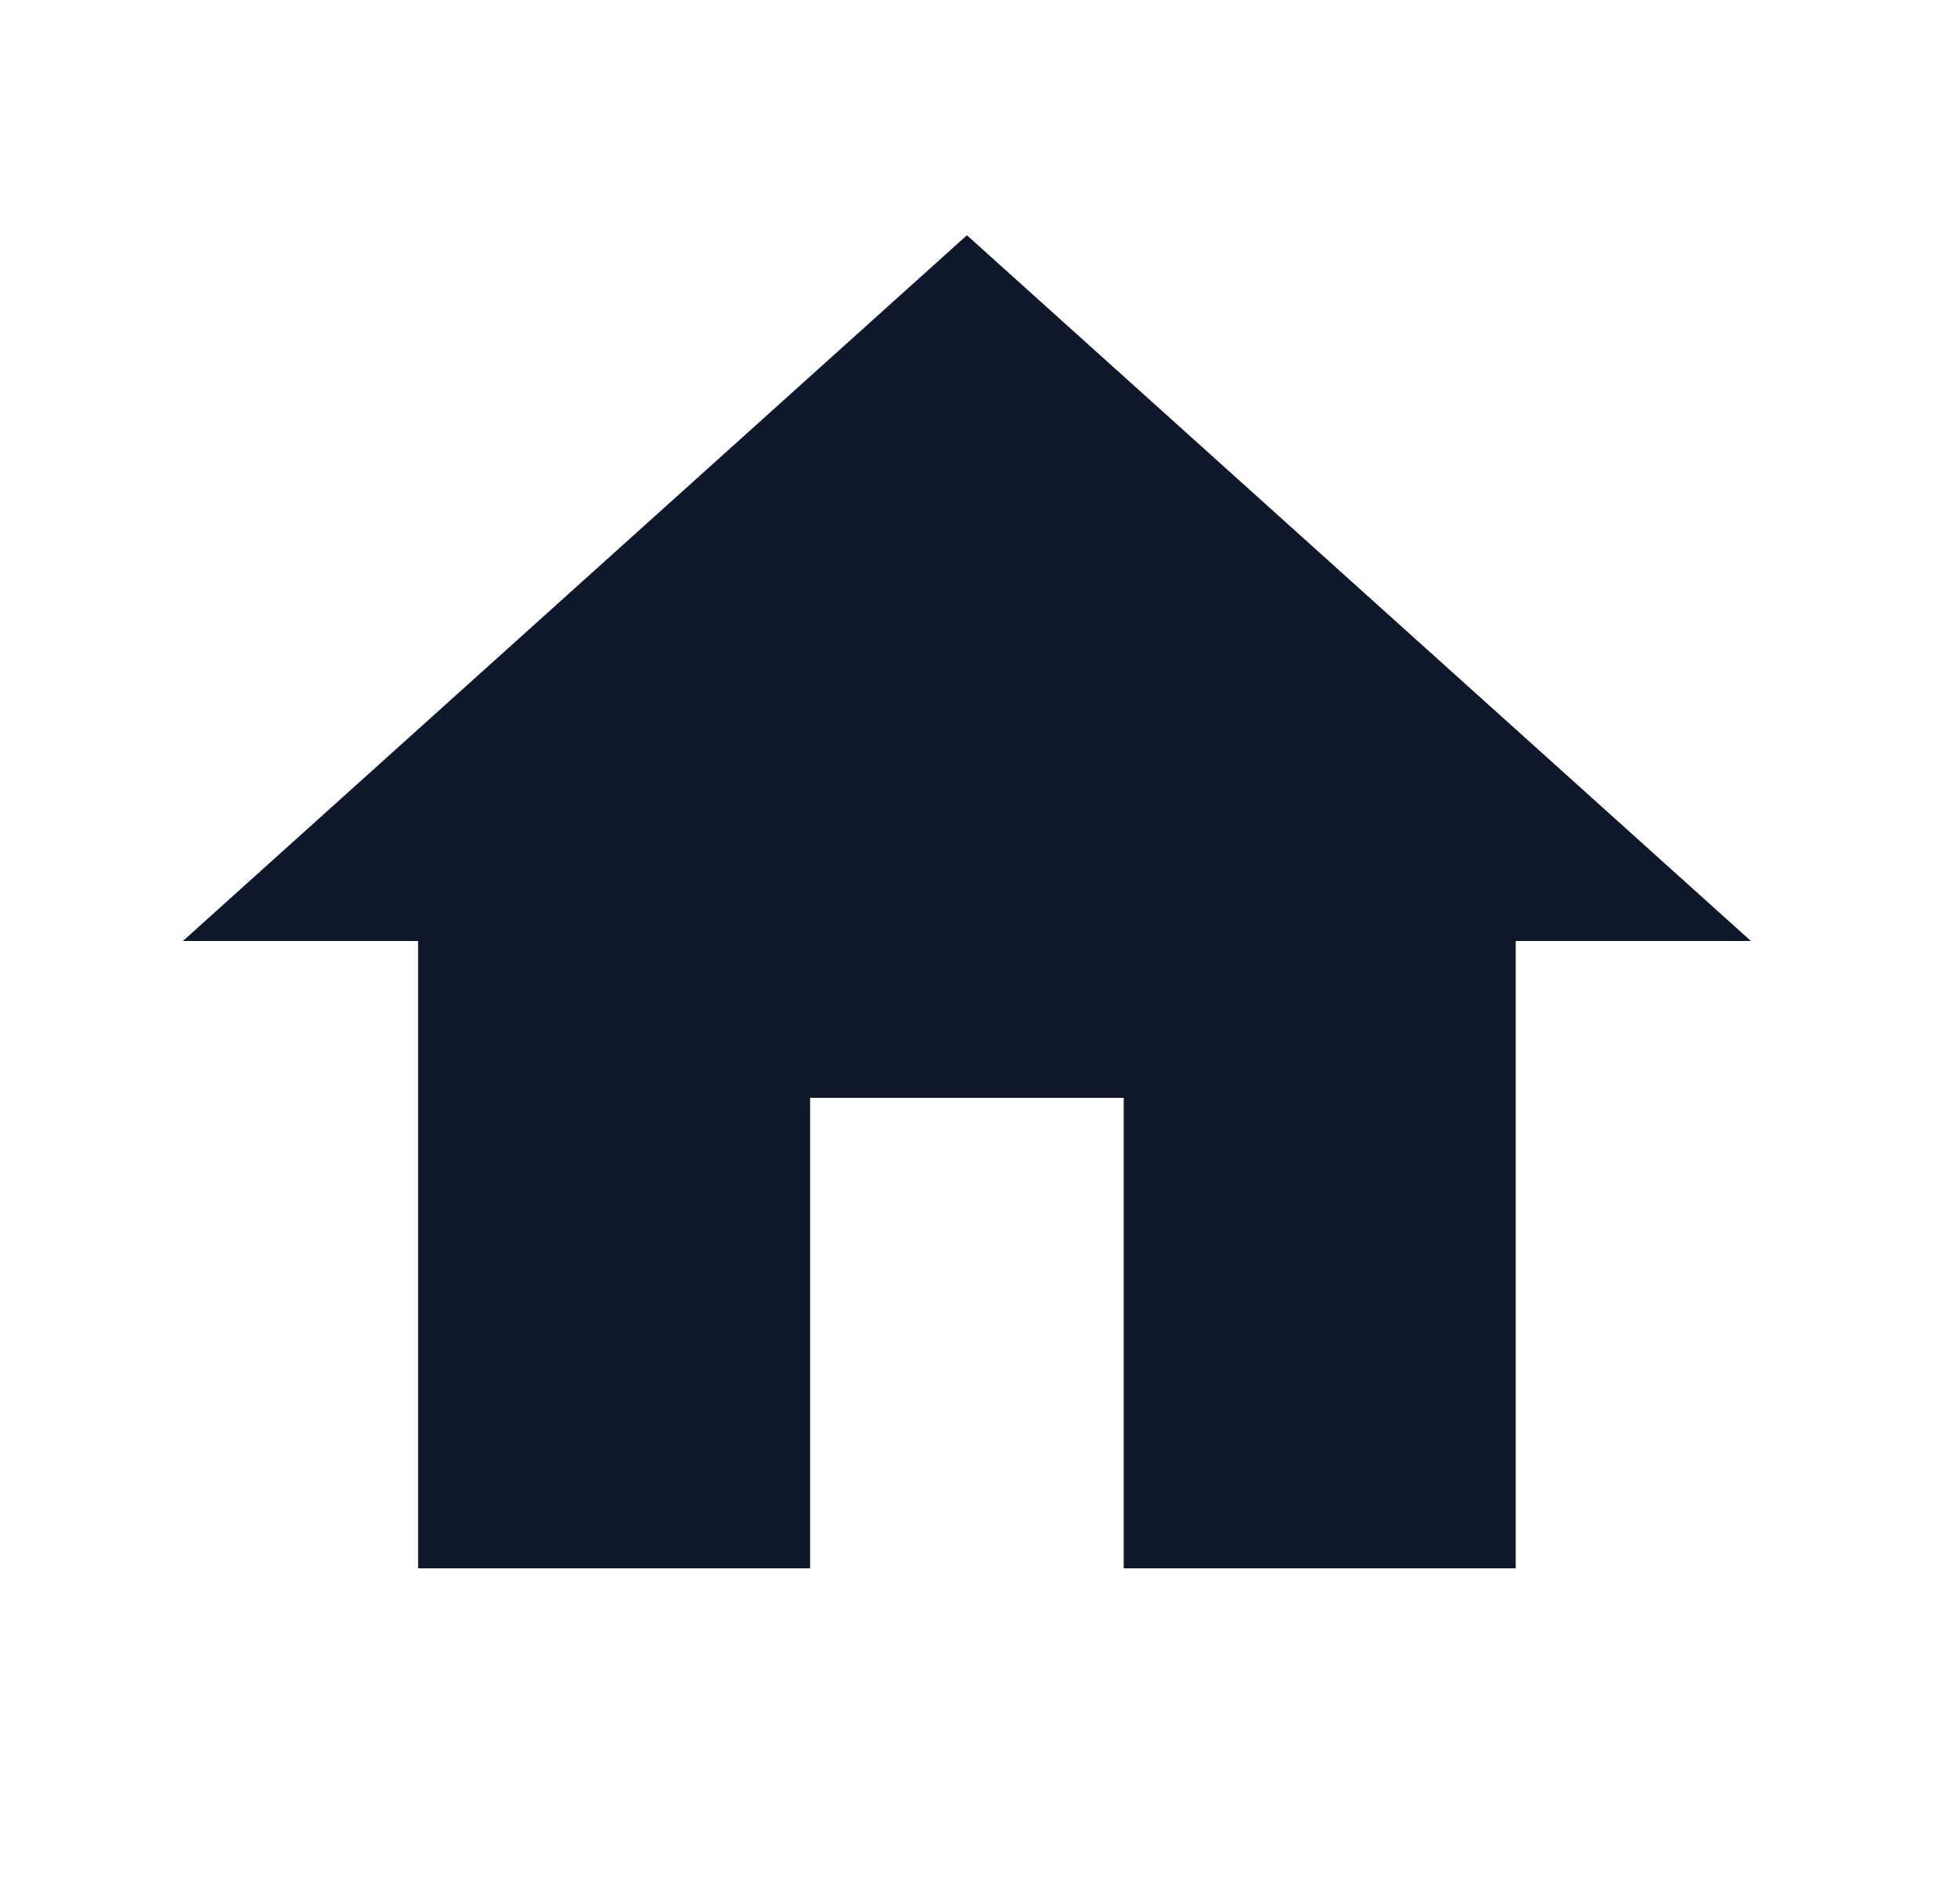 <svg width="25" height="24" viewBox="0 0 25 24" fill="none" xmlns="http://www.w3.org/2000/svg">
<g clip-path="url(#clip0_346_736)">
<path d="M10.333 20V14H14.333V20H19.333V12H22.333L12.333 3L2.333 12H5.333V20H10.333Z" fill="#0F172A"/>
</g>
<defs>
<clipPath id="clip0_346_736">
<rect width="24" height="24" fill="white" transform="translate(0.333)"/>
</clipPath>
</defs>
</svg>
